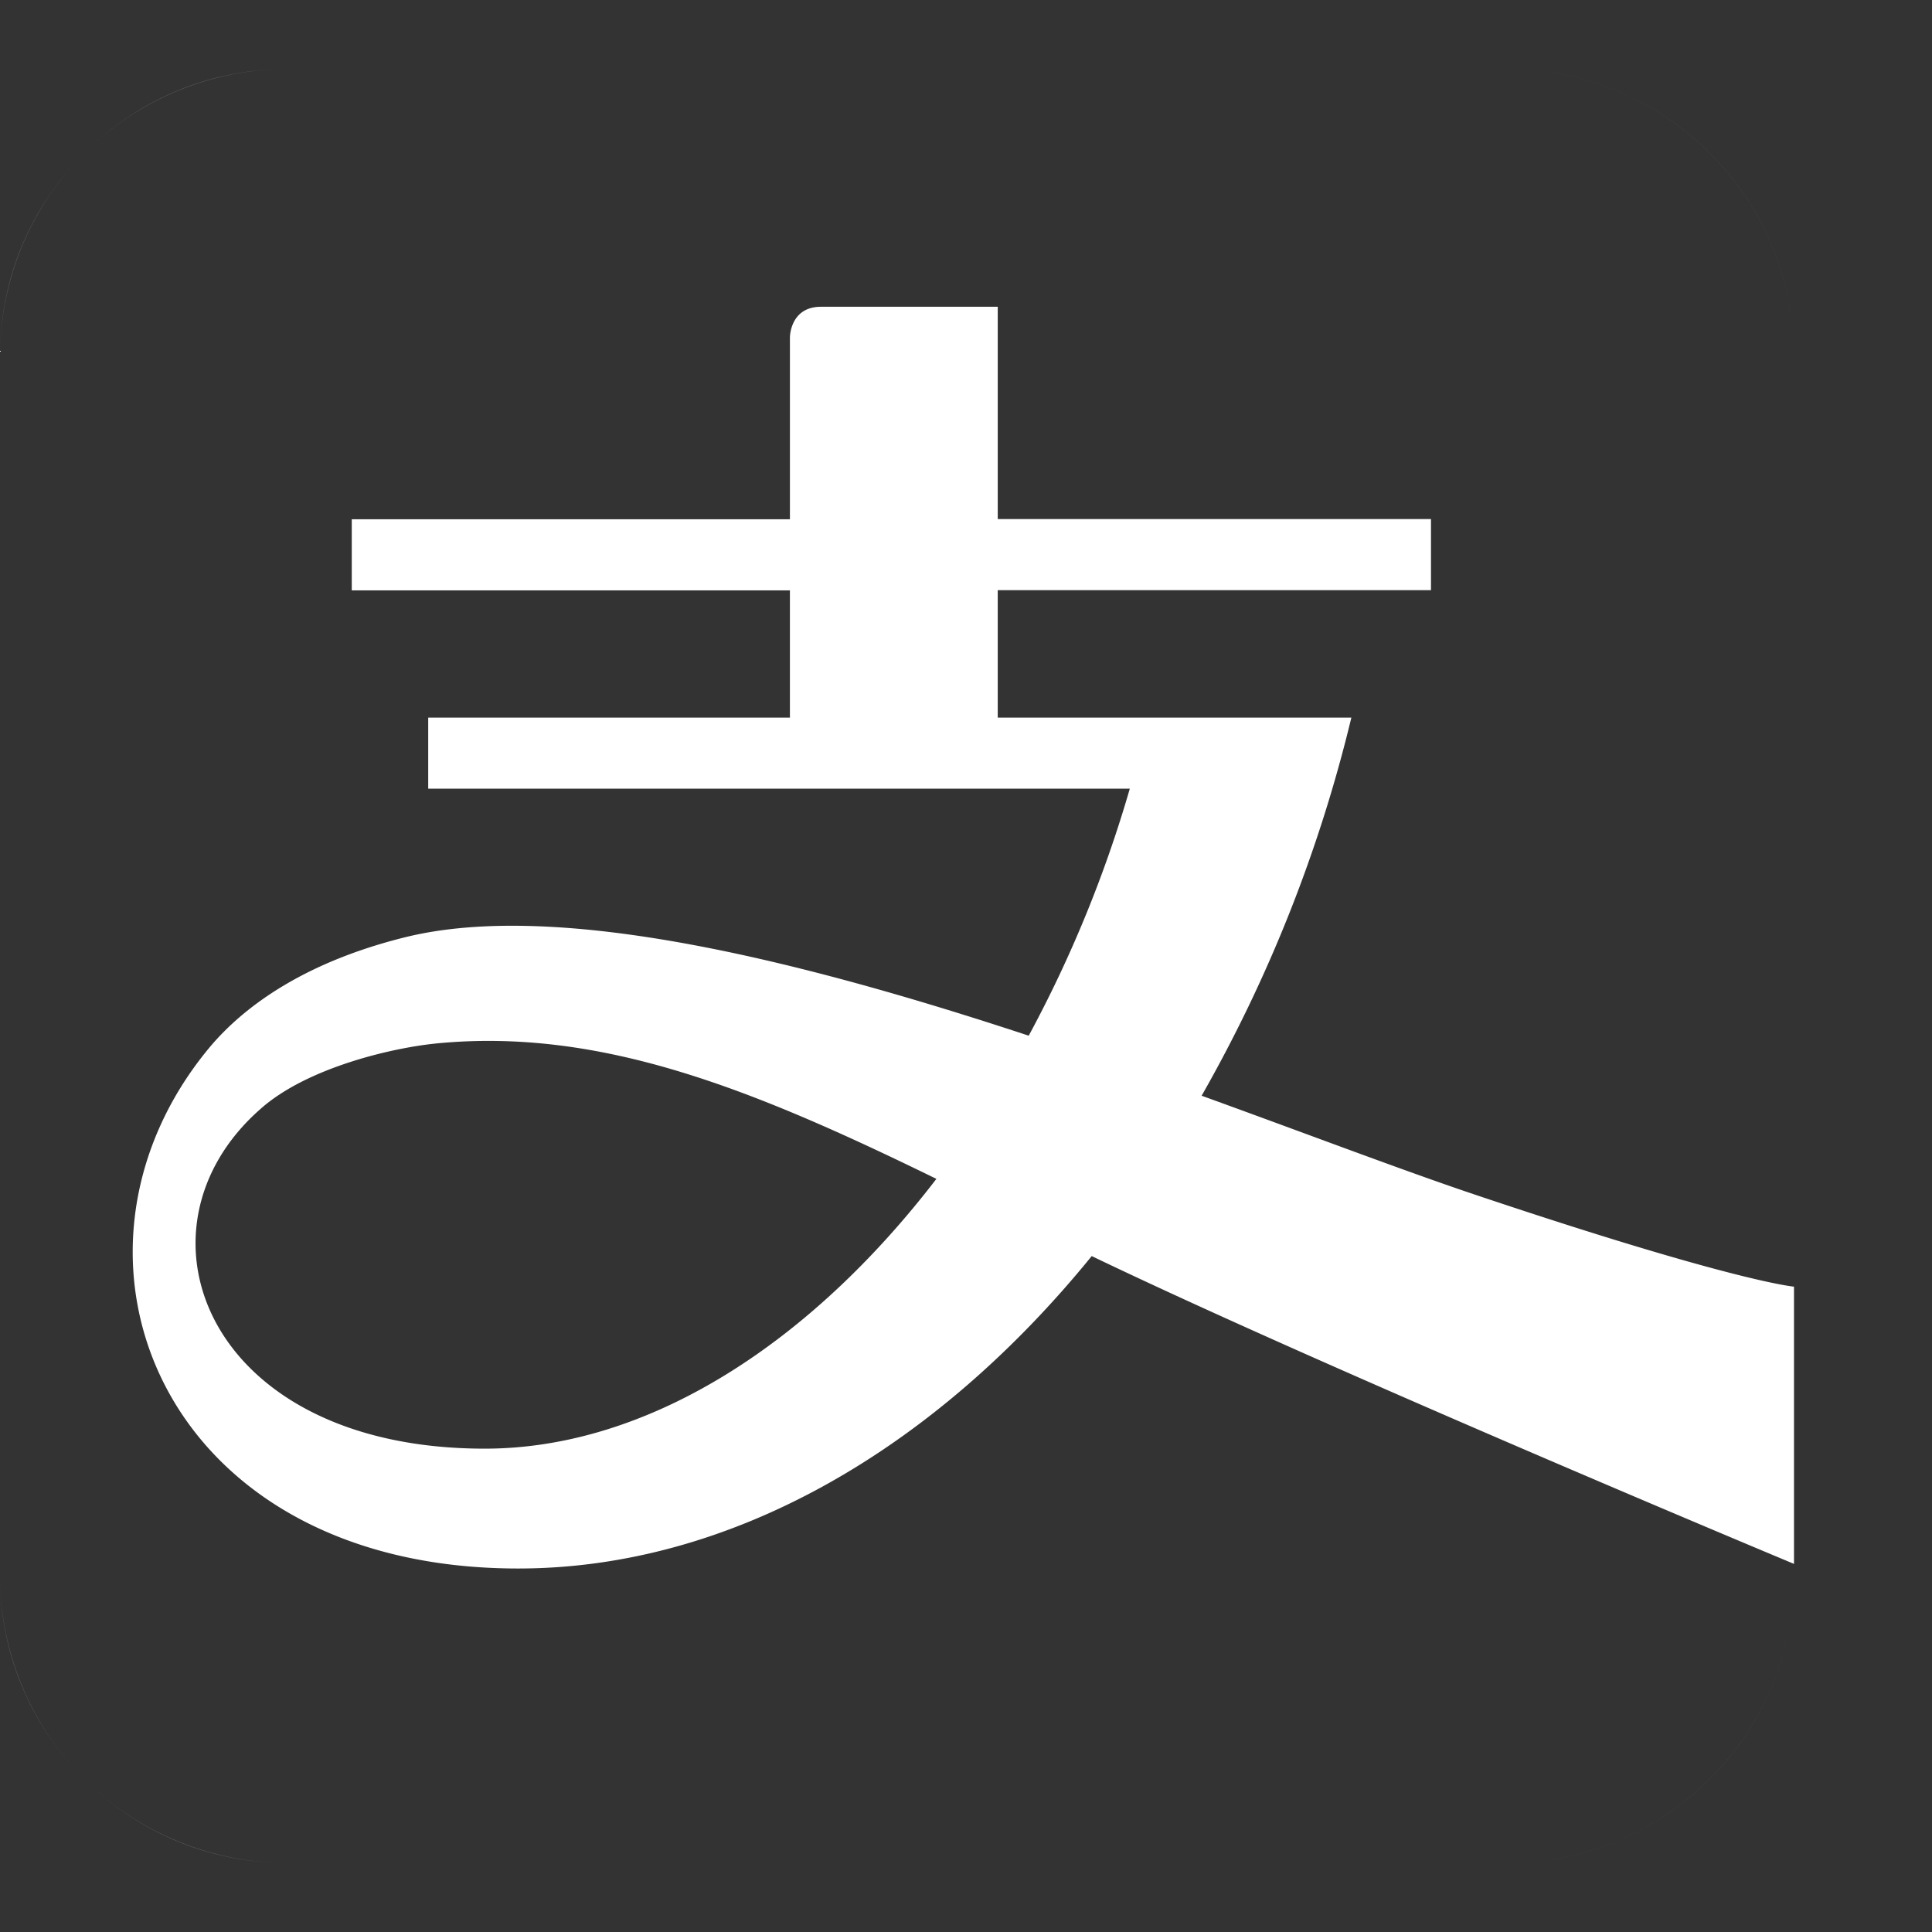 <svg width="28" height="28" viewBox="0 0 28 28" xmlns="http://www.w3.org/2000/svg"><rect x="0" y="0" width="28" height="28" fill="#333333" stroke="none"/><title>icon/alipay</title><path d="M26 18.647V5.165C26 2.865 24.137 1 21.837 1H4.165A4.164 4.164 0 0 0 0 5.165v17.67C0 25.135 1.863 27 4.165 27h17.672c2.3 0 4.163-1.864 4.163-4.165v-.17s-6.763-2.82-10.178-4.461c-2.29 2.817-5.245 4.528-8.312 4.528-5.188 0-6.95-4.54-4.493-7.528.536-.651 1.447-1.273 2.86-1.622 2.212-.544 5.733.34 9.032 1.428a18.123 18.123 0 0 0 1.465-3.58H6.206V10.4h5.242V8.556h-6.35v-1.03h6.35V4.89s0-.444.45-.444h2.562v3.077h6.279v1.03H14.46V10.4h5.125a20.976 20.976 0 0 1-2.17 5.48c1.555.563 2.952 1.096 3.992 1.444C25.15 18.58 26 18.647 26 18.647v4.188c0 2.3-1.863 4.165-4.163 4.165H4.165A4.164 4.164 0 0 1 0 22.835V5.165C0 2.865 1.863 1 4.165 1h17.672C24.137 1 26 2.864 26 5.165v13.482zM6.32 15.123c-.65.065-1.87.353-2.537.942-1.999 1.742-.803 4.93 3.242 4.93 2.35 0 4.7-1.504 6.546-3.91-2.624-1.282-4.85-2.199-7.252-1.962z" fill="#FFF" fill-rule="evenodd"/></svg>